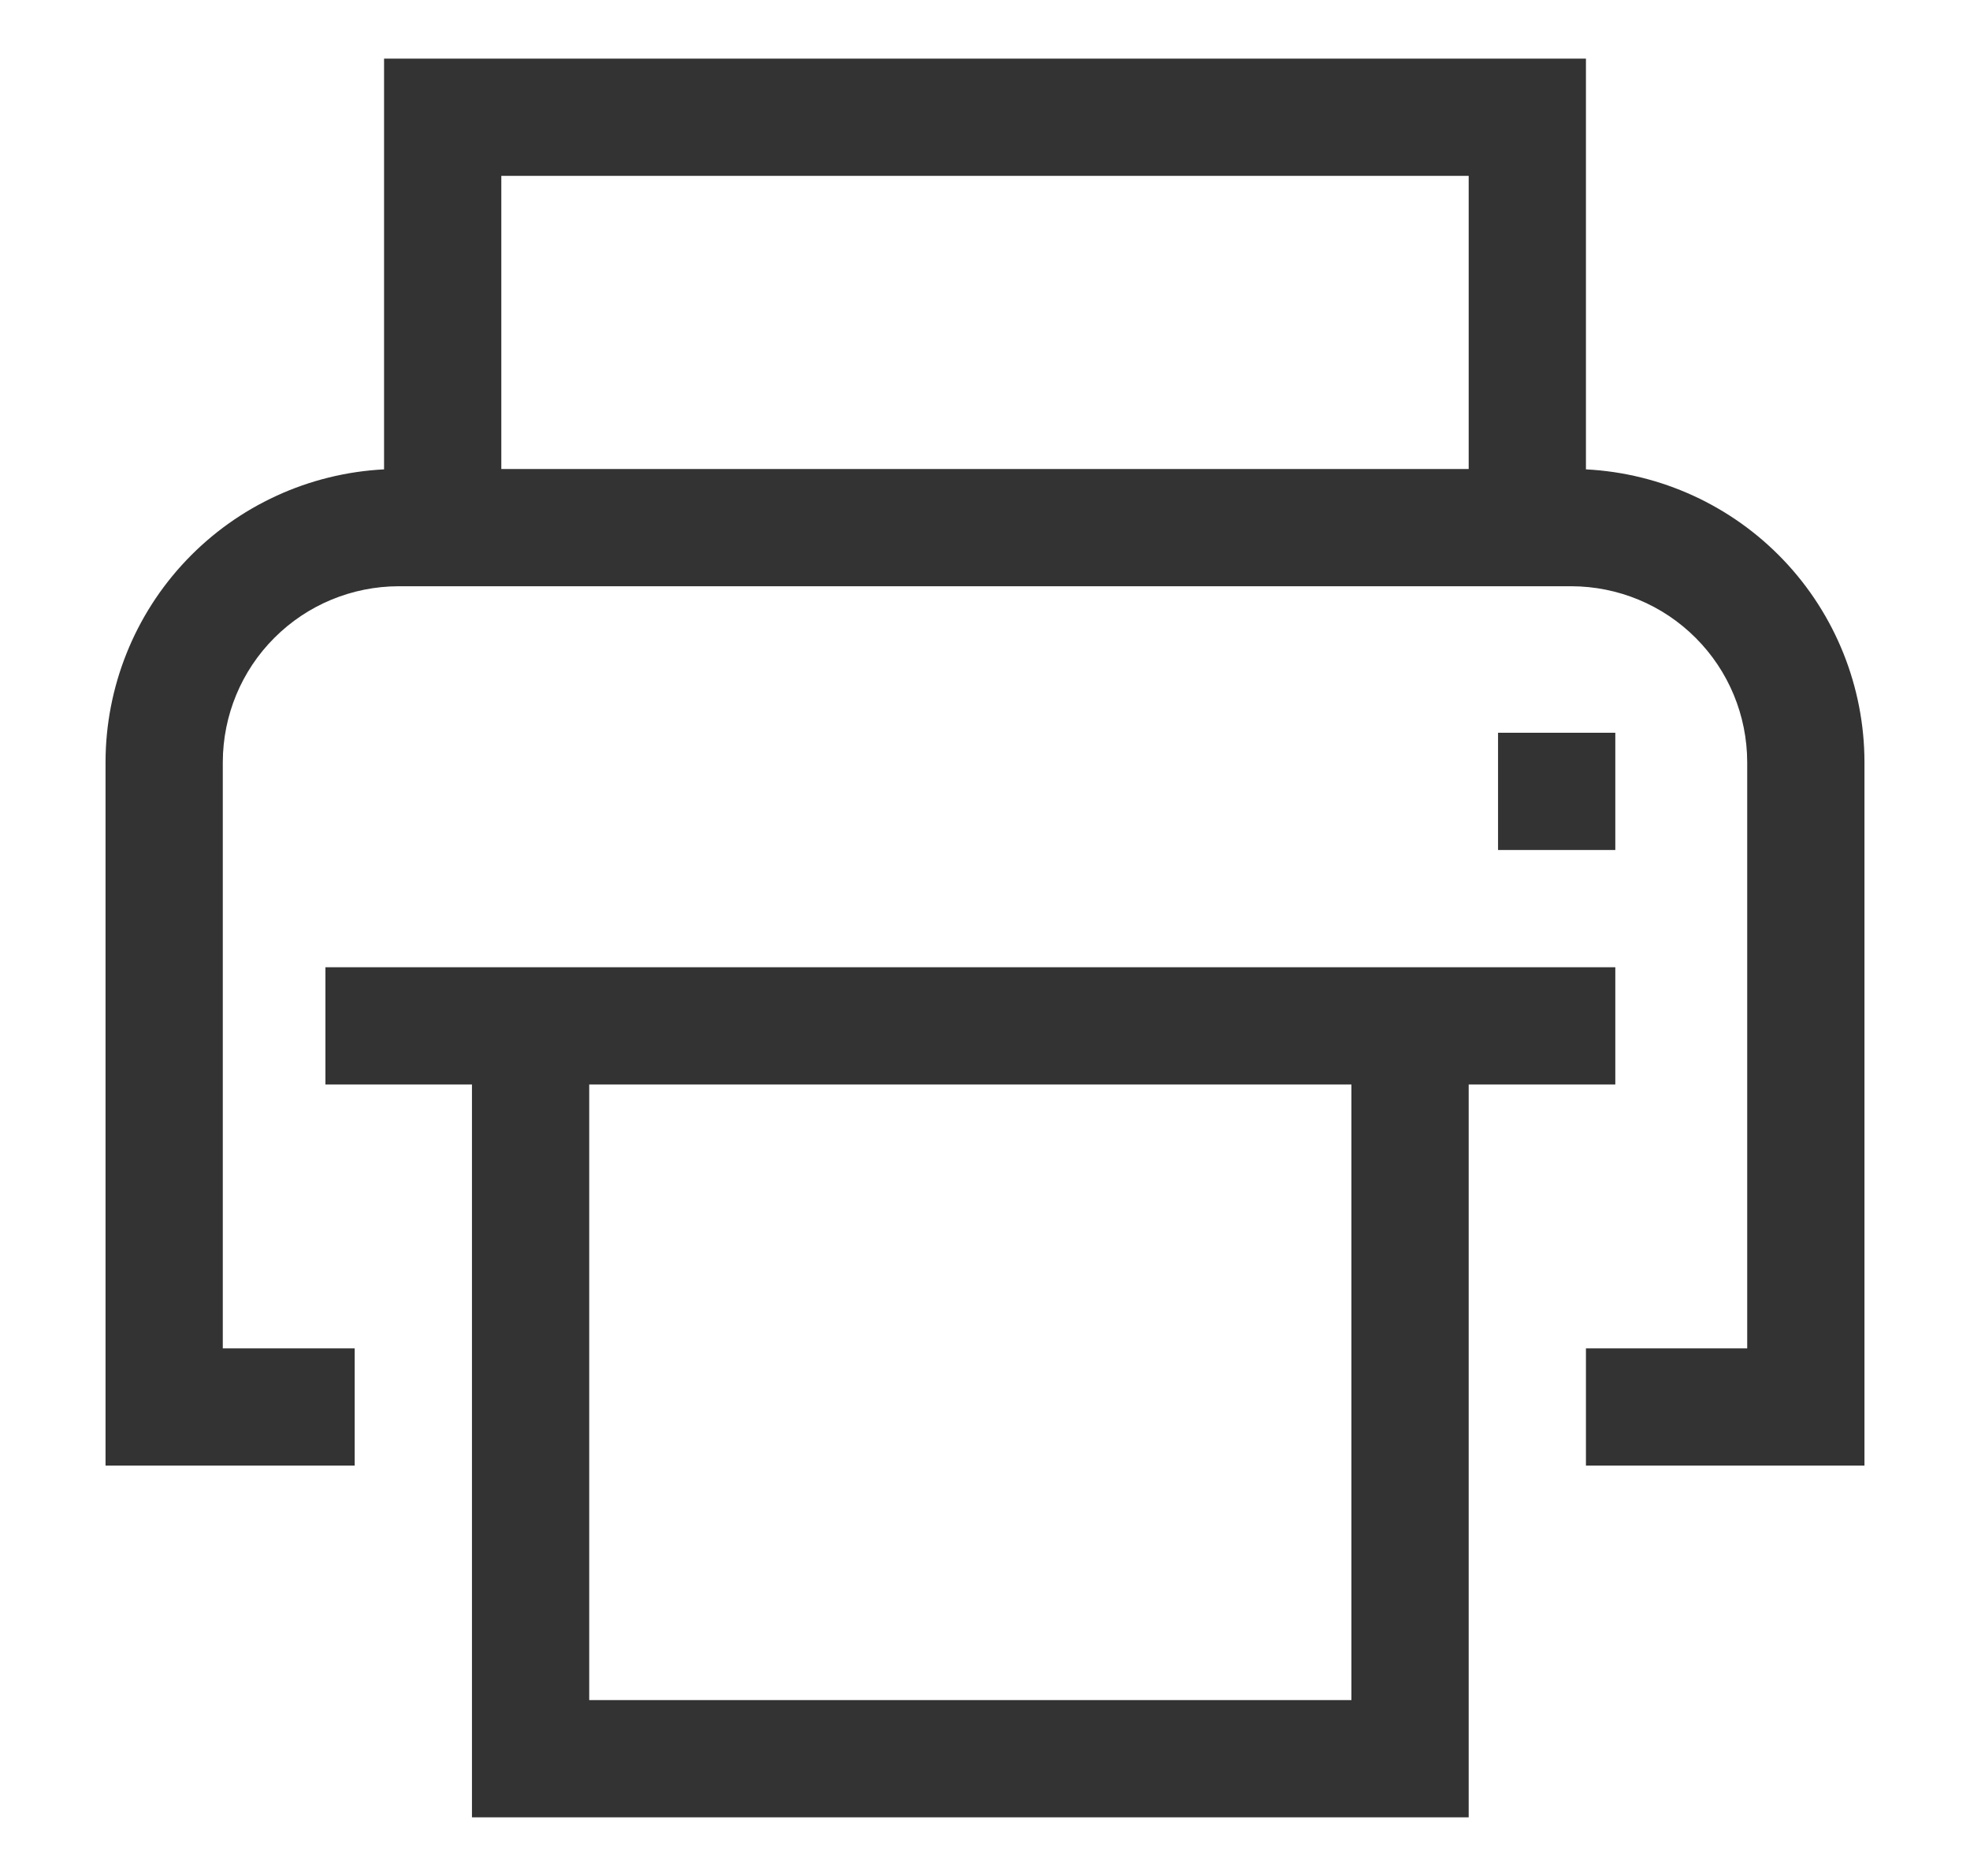 <svg width="21" height="20" viewBox="0 0 21 20" fill="none" xmlns="http://www.w3.org/2000/svg">
<path d="M16.906 5.004V0.625H4.094V5.004C3.293 5.045 2.539 5.392 1.987 5.972C1.434 6.553 1.126 7.324 1.125 8.125V15.625H3.781V14.375H2.375V8.125C2.376 7.628 2.573 7.151 2.925 6.8C3.276 6.448 3.753 6.251 4.25 6.25H16.75C17.247 6.251 17.724 6.448 18.075 6.8C18.427 7.151 18.624 7.628 18.625 8.125V14.375H16.906V15.625H19.875V8.125C19.874 7.324 19.566 6.553 19.013 5.972C18.461 5.392 17.707 5.045 16.906 5.004ZM15.656 5H5.344V1.875H15.656V5Z" fill="#333333"/>
<path d="M15.969 7.812H17.219V9.062H15.969V7.812Z" fill="#333333"/>
<path d="M5.031 10.312H3.469V11.562H5.031V19.375H15.656V11.562H17.219V10.312H5.031ZM14.406 18.125H6.281V11.562H14.406V18.125Z" fill="#333333"/>
</svg>
